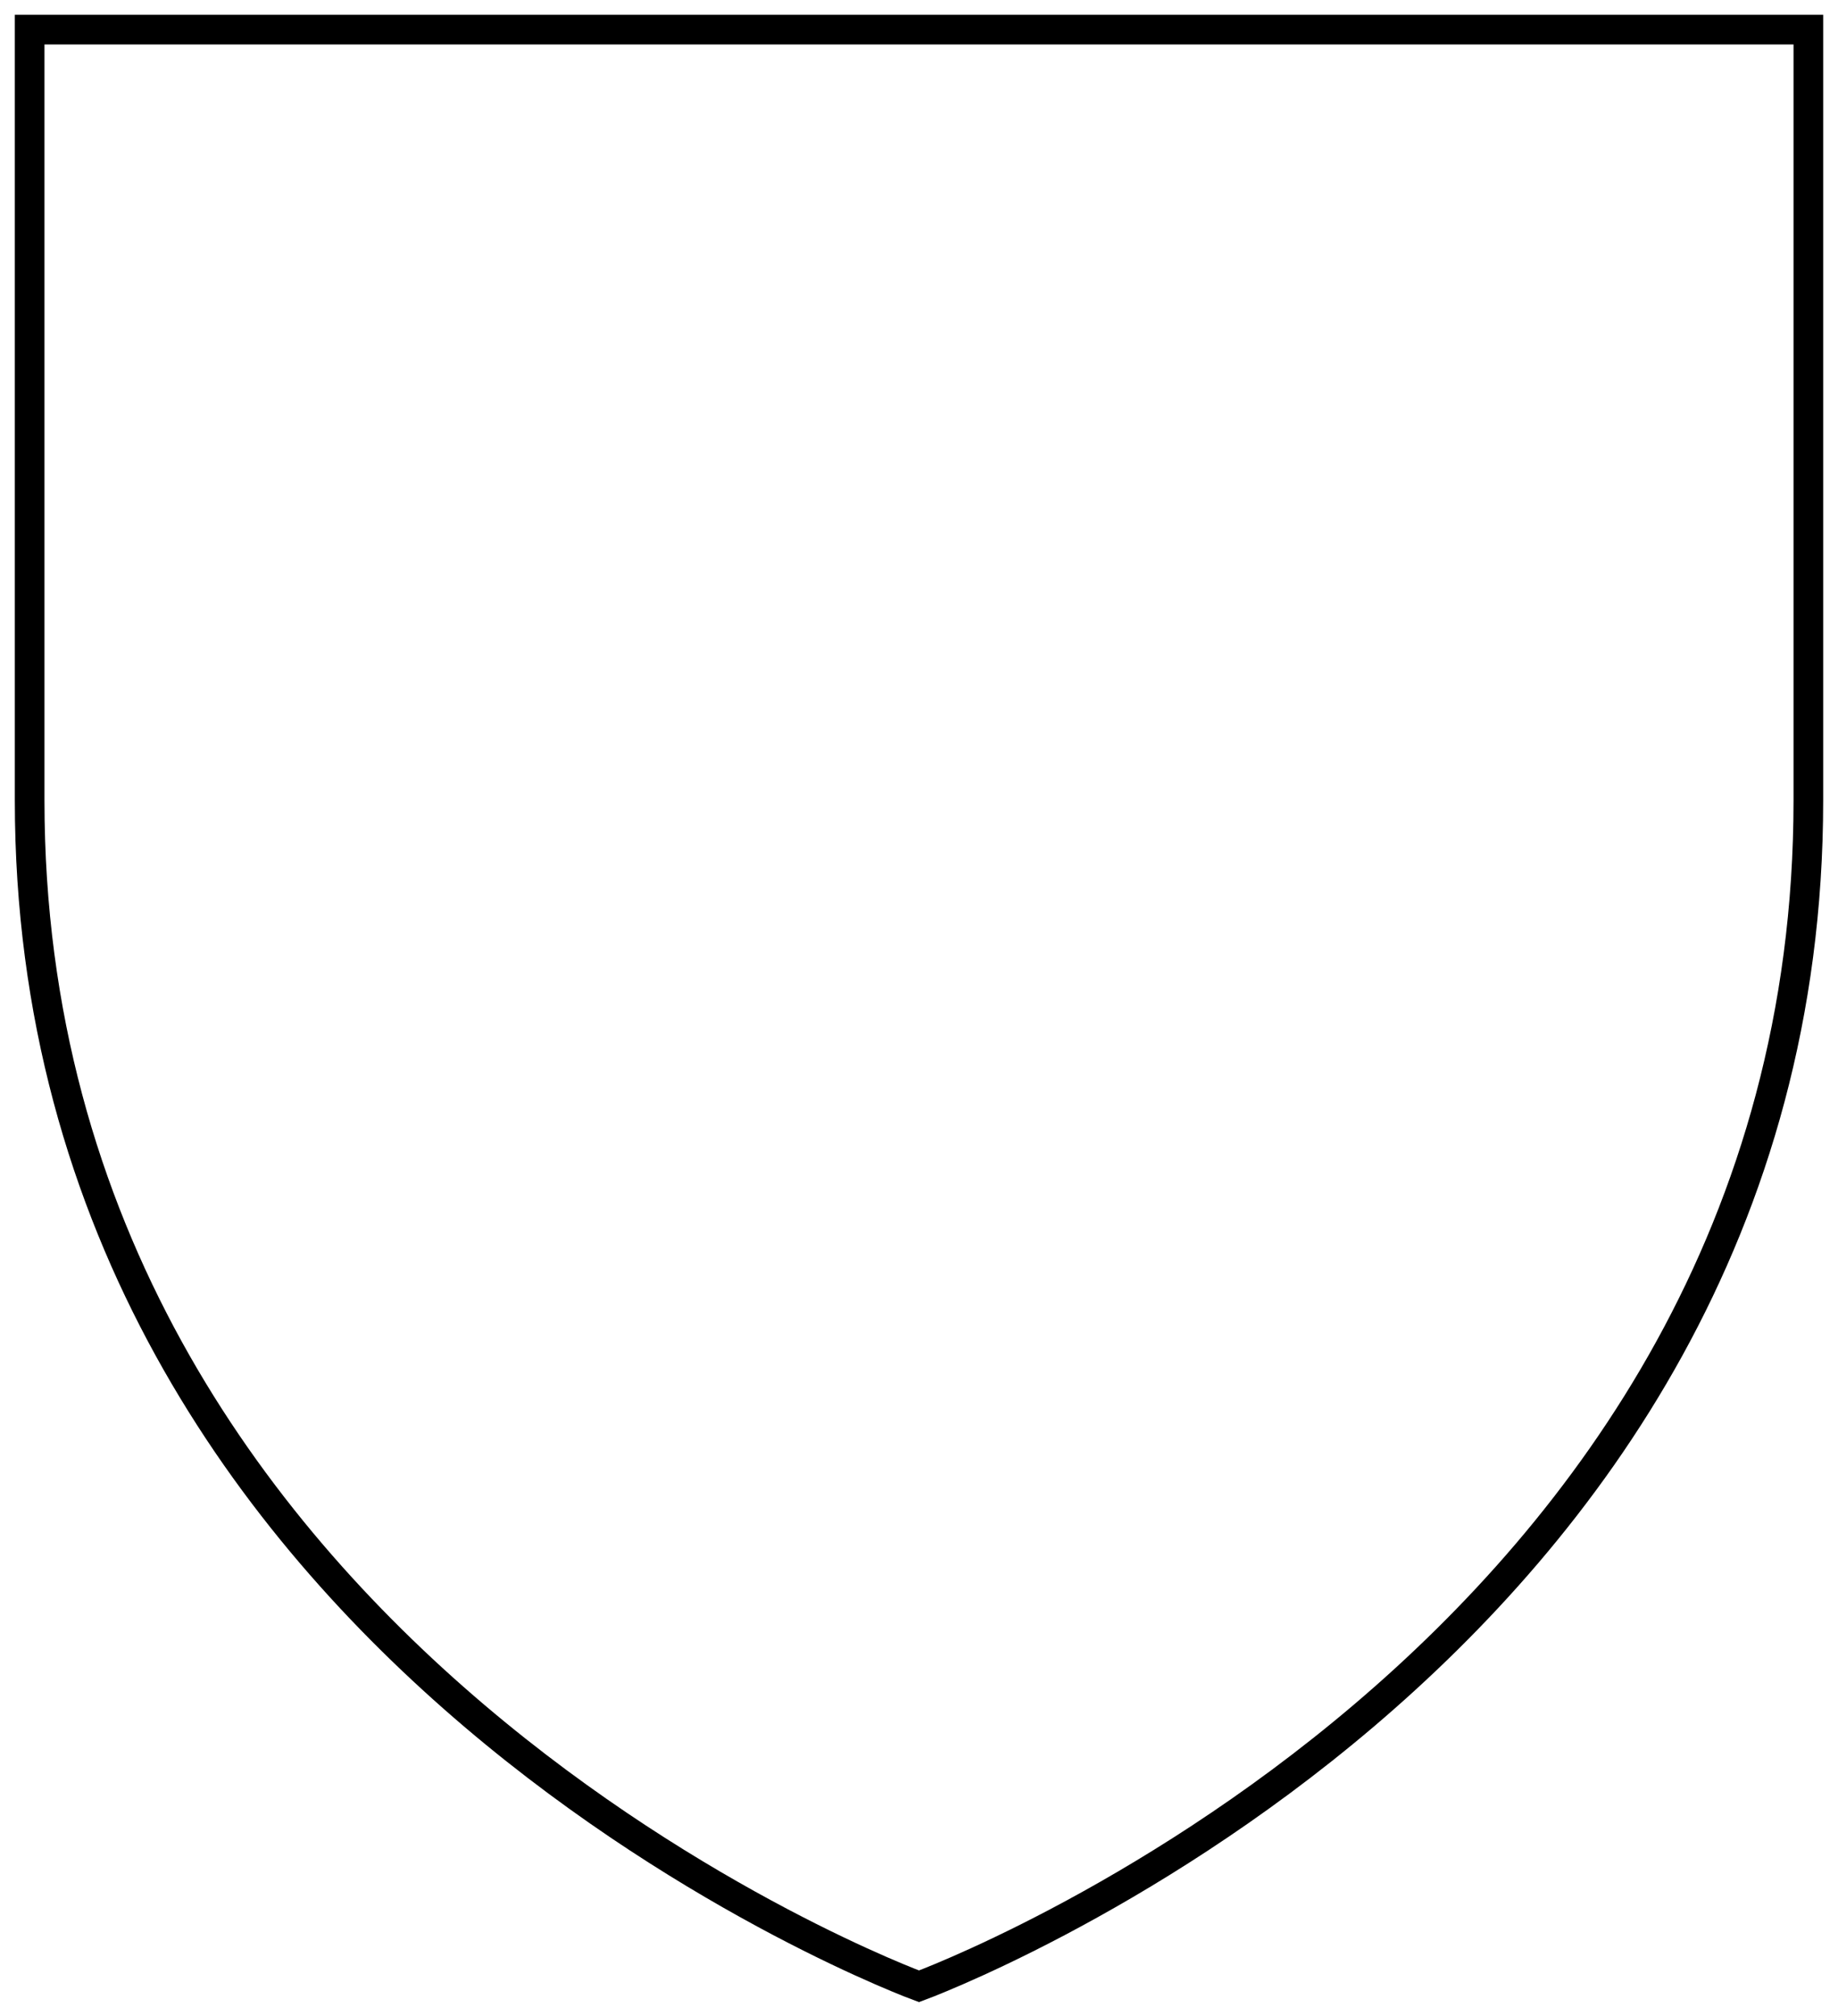 <?xml version="1.0" encoding="utf-8"?>
<svg width="30%" viewBox="-31 -31 62 68" xmlns="http://www.w3.org/2000/svg">
  <path d="M-30,-30 h60 v26 C 30, 25 0, 36 0, 36 0,36 -30, 25 -30,-4z" style="fill:transparent;stroke:#000;strokeWidth:0.3"/>
</svg>
